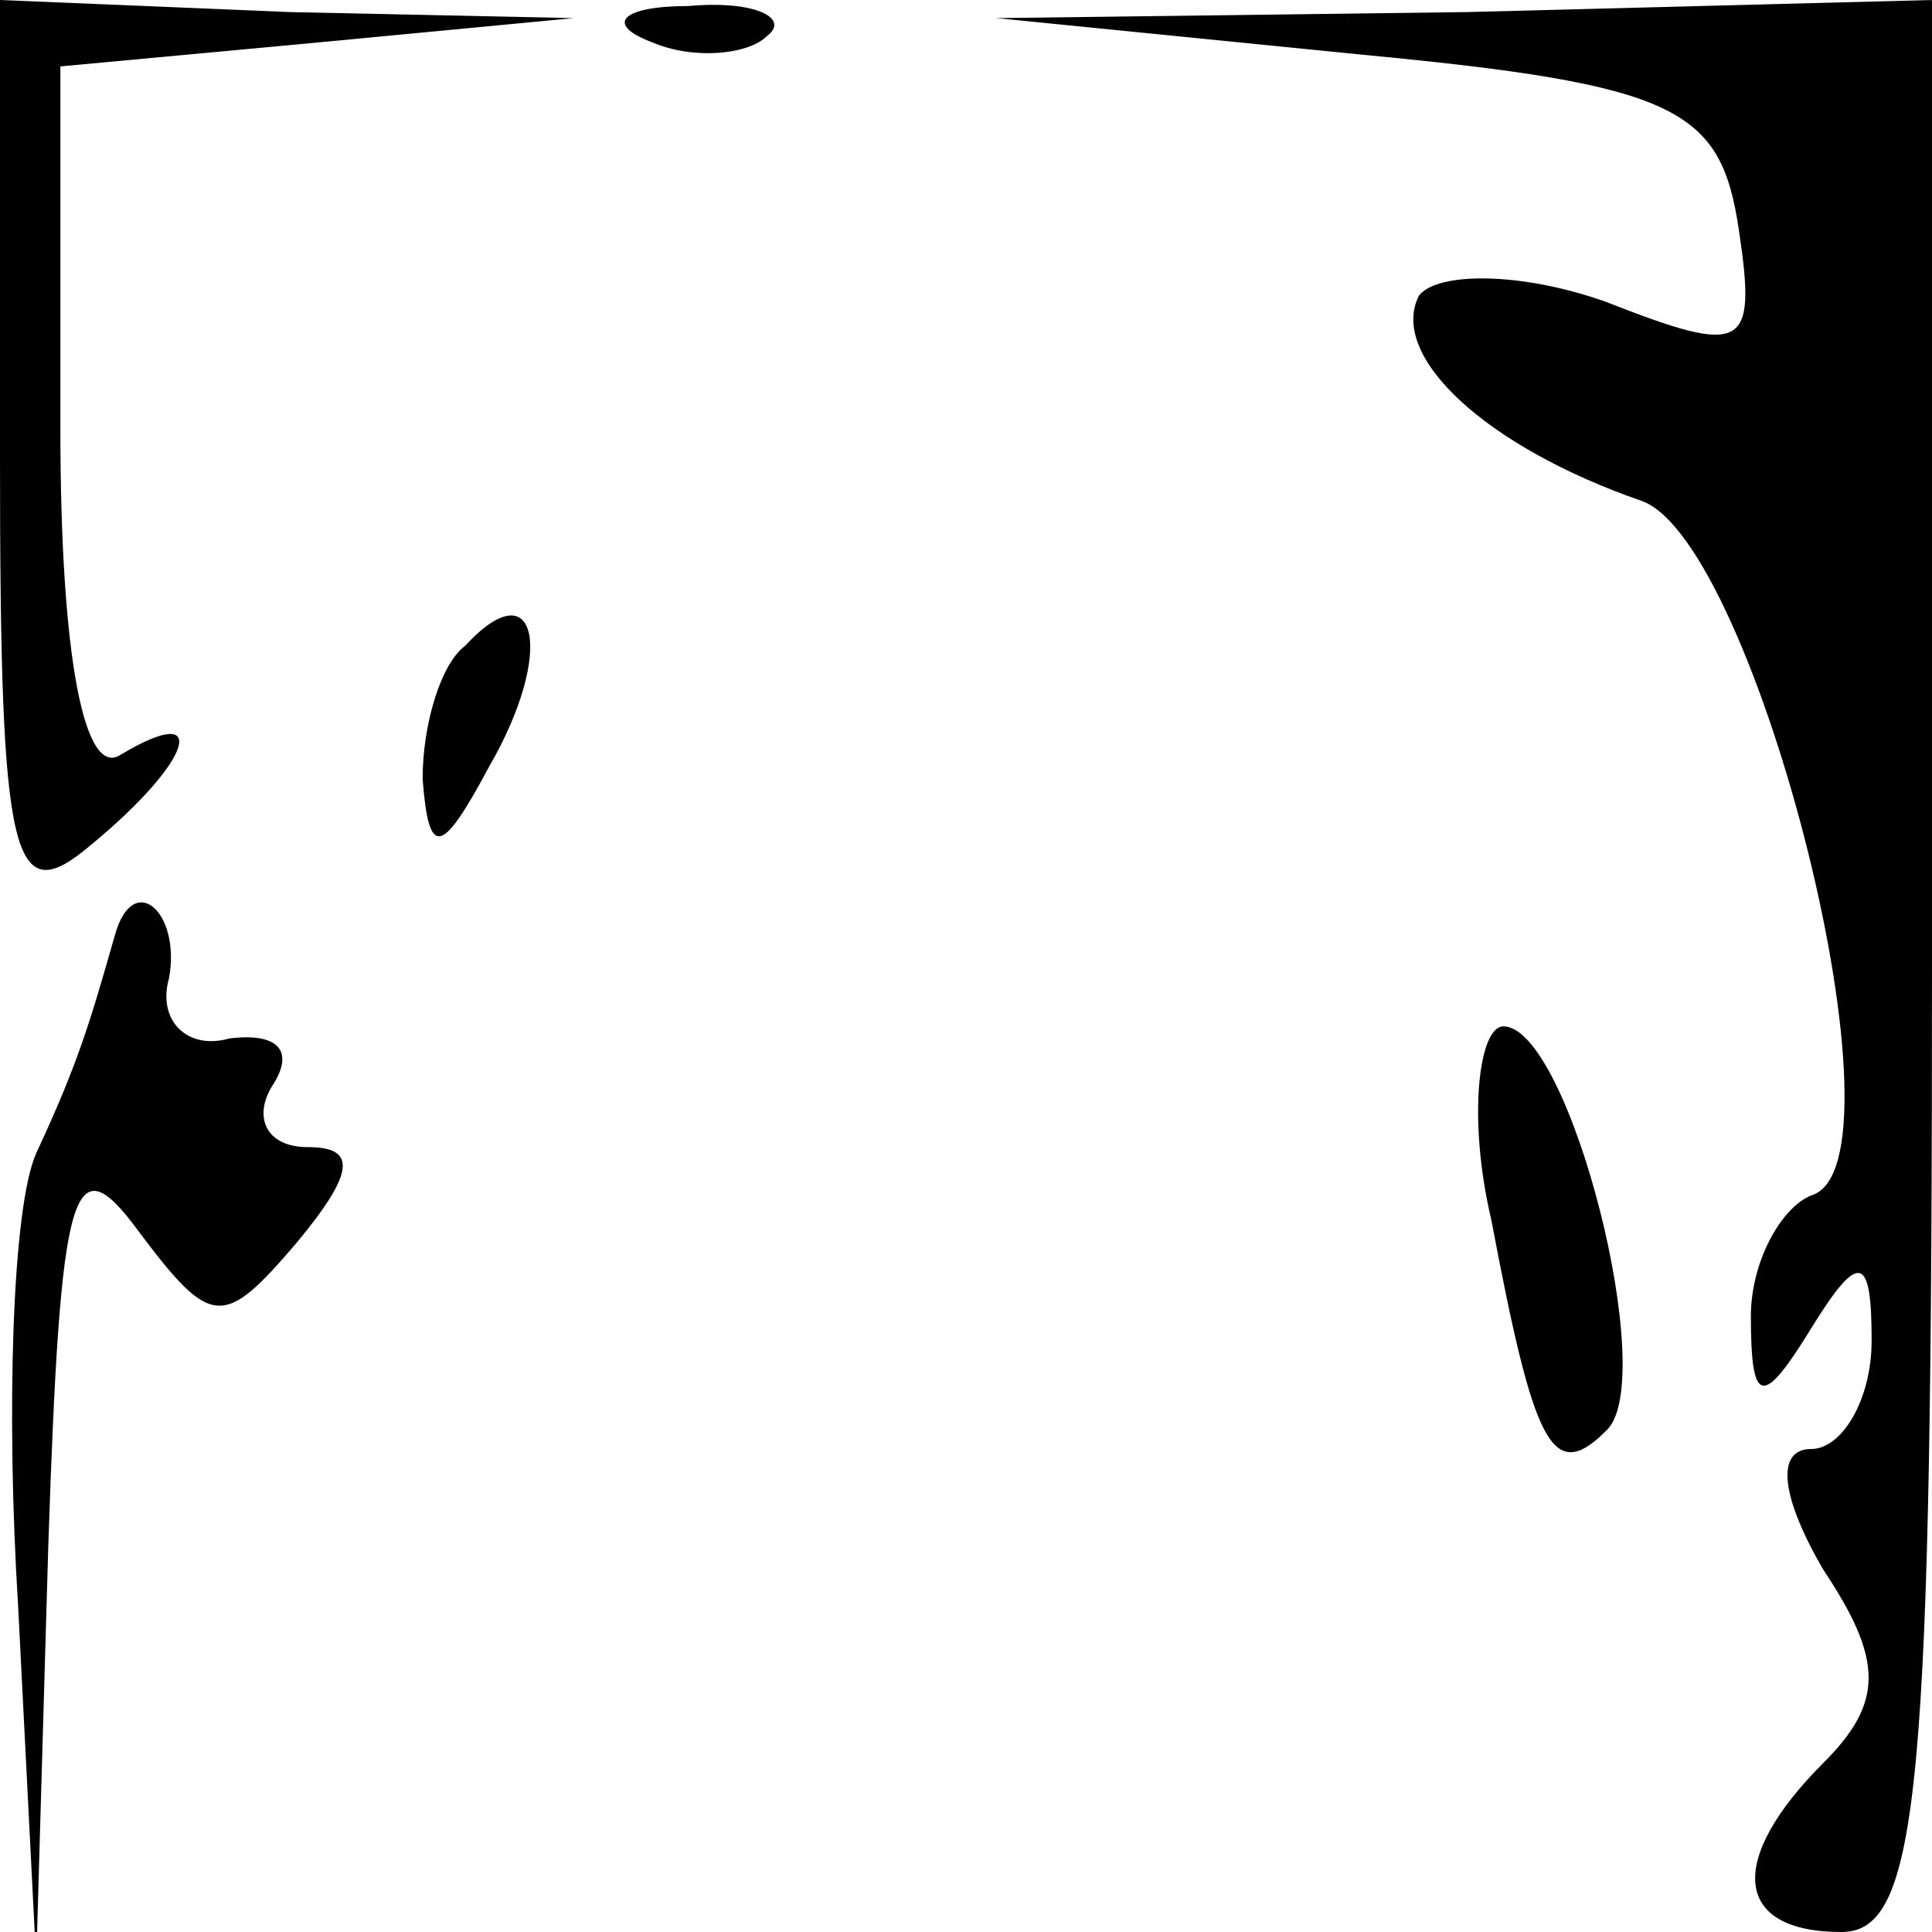 <?xml version="1.0" standalone="no"?>
<!DOCTYPE svg PUBLIC "-//W3C//DTD SVG 20010904//EN"
 "http://www.w3.org/TR/2001/REC-SVG-20010904/DTD/svg10.dtd">
<svg version="1.0" xmlns="http://www.w3.org/2000/svg"
 width="32pt" height="32pt" viewBox="0 0 32 32"
 preserveAspectRatio="xMidYMid meet">
<g transform="translate(0,32) scale(0.1,-0.1)"
fill="#000000" stroke="none">
<path fill="#000000" stroke="none" d="M0 244 c0 -67 2 -75 15 -64 17 14 20
24 5 15 -6 -4 -10 16 -10 54 l0 60 43 4 42 4 -47 1 -48 2 0 -76z"/>
<path fill="#000000" stroke="none" d="M108 313 c7 -3 16 -2 19 1 4 3 -2 6
-13 5 -11 0 -14 -3 -6 -6z"/>
<path fill="#000000" stroke="none" d="M225 311 c53 -5 60 -9 63 -29 3 -20 1
-21 -22 -12 -14 5 -28 5 -31 1 -5 -10 11 -25 37 -34 19 -7 45 -110 28 -115 -5
-2 -10 -11 -10 -20 0 -15 2 -15 10 -2 8 13 10 12 10 -2 0 -10 -5 -18 -10 -18
-6 0 -5 -8 2 -20 10 -15 10 -22 0 -32 -16 -16 -15 -28 3 -28 13 0 15 24 15
160 l0 160 -77 -2 -78 -1 60 -6z"/>
<path fill="#000000" stroke="none" d="M77 213 c-4 -3 -7 -13 -7 -22 1 -13 3
-13 11 2 11 19 8 33 -4 20z"/>
<path fill="#000000" stroke="none" d="M19 165 c-4 -14 -6 -21 -13 -36 -4 -9
-5 -43 -3 -75 l3 -59 2 69 c2 60 4 67 15 52 12 -16 14 -16 26 -2 10 12 10 16
2 16 -7 0 -9 5 -6 10 4 6 1 9 -7 8 -7 -2 -12 3 -10 10 2 11 -6 18 -9 7z"/>
<path fill="#000000" stroke="none" d="M247 118 c7 -37 10 -44 19 -35 9 8 -6
67 -17 67 -4 0 -6 -15 -2 -32z"/>
</g>
</svg>
